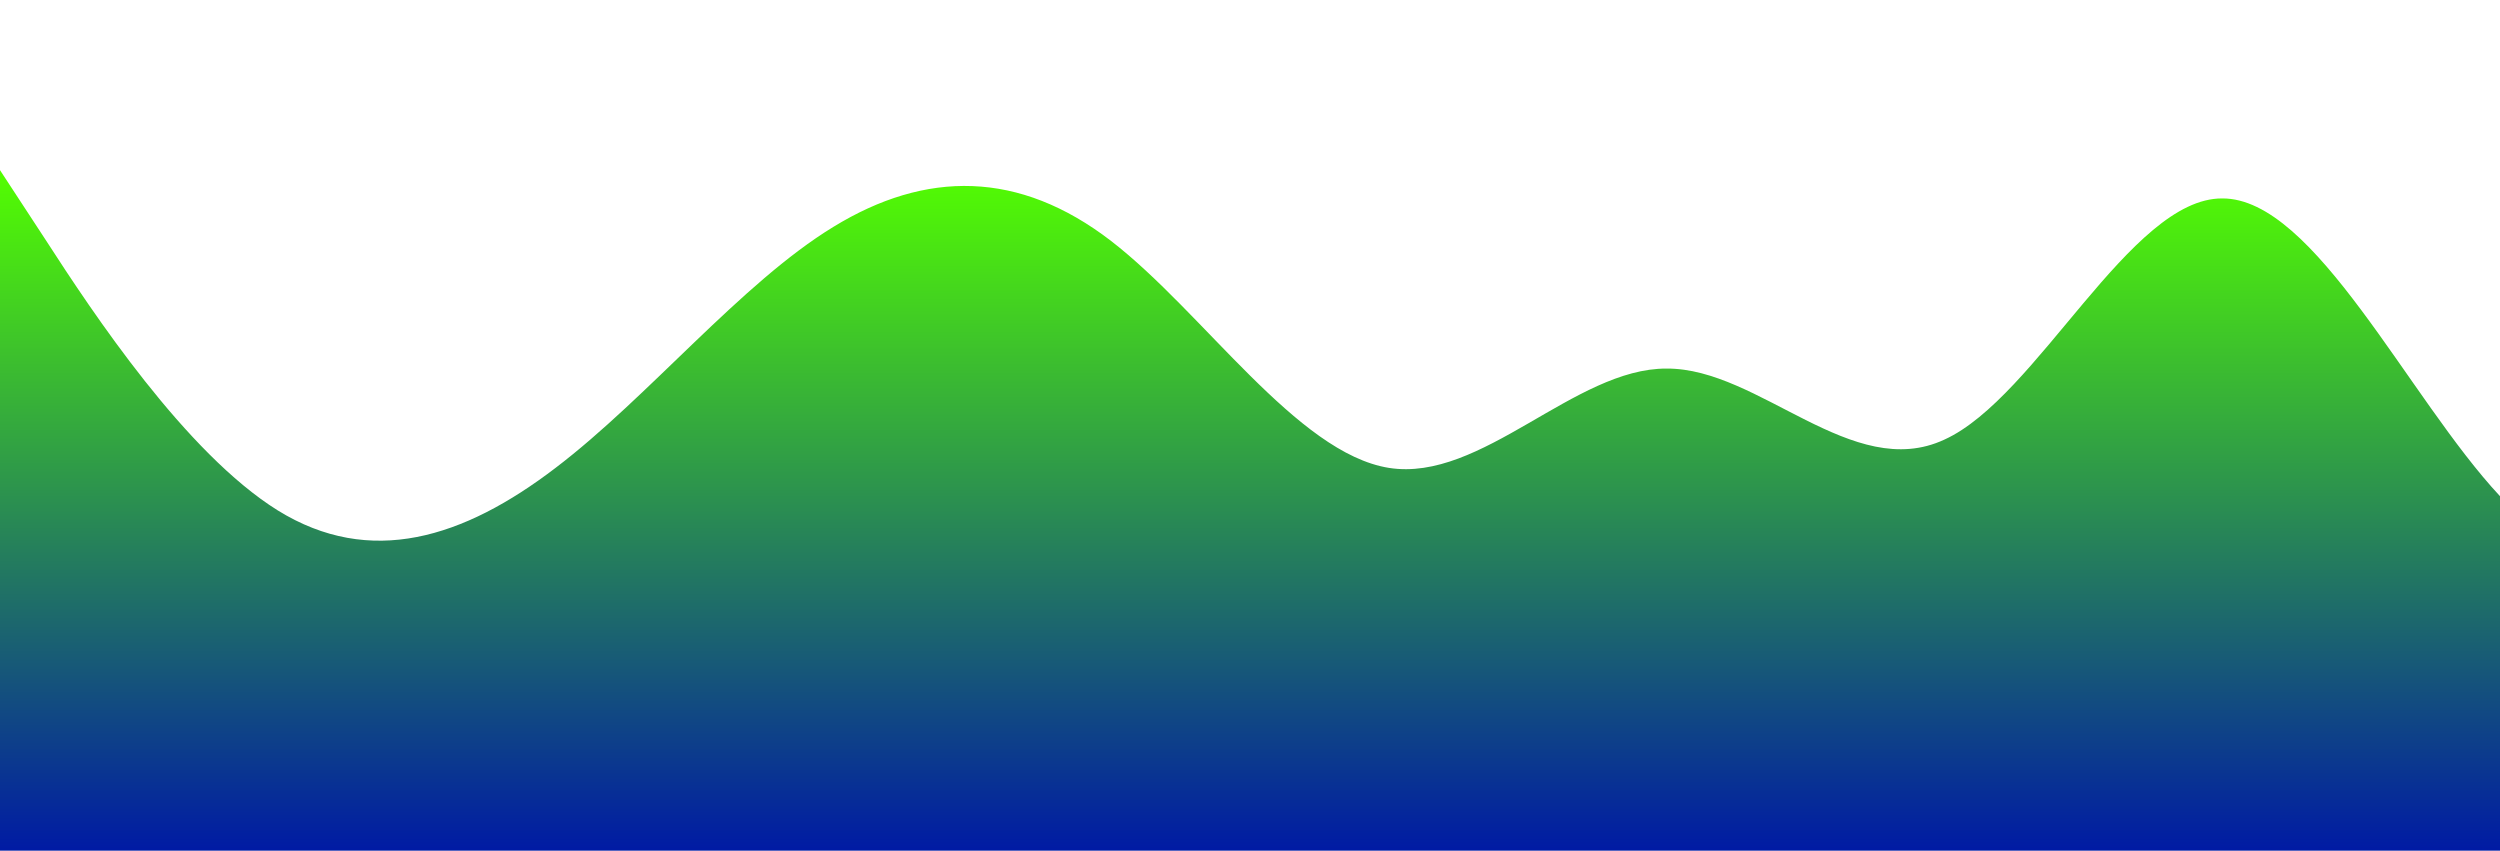 <?xml version="1.0" standalone="no"?>
<svg xmlns:xlink="http://www.w3.org/1999/xlink" id="wave" style="transform:rotate(180deg); transition: 0.3s" viewBox="0 0 1440 490" version="1.1" xmlns="http://www.w3.org/2000/svg"><defs><linearGradient id="sw-gradient-0" x1="0" x2="0" y1="1" y2="0"><stop stop-color="rgba(0, 26.07, 164.284, 1)" offset="0%"/><stop stop-color="rgba(83.361, 255, 0, 1)" offset="100%"/></linearGradient></defs><path style="transform:translate(0, 0px); opacity:1" fill="url(#sw-gradient-0)" d="M0,98L26.7,138.8C53.3,180,107,261,160,294C213.3,327,267,310,320,269.5C373.3,229,427,163,480,130.7C533.3,98,587,98,640,138.8C693.3,180,747,261,800,269.5C853.3,278,907,212,960,212.3C1013.3,212,1067,278,1120,253.2C1173.3,229,1227,114,1280,114.3C1333.3,114,1387,229,1440,285.8C1493.3,343,1547,343,1600,334.8C1653.3,327,1707,310,1760,269.5C1813.3,229,1867,163,1920,155.2C1973.3,147,2027,196,2080,228.7C2133.3,261,2187,278,2240,269.5C2293.3,261,2347,229,2400,253.2C2453.3,278,2507,359,2560,375.7C2613.3,392,2667,343,2720,334.8C2773.3,327,2827,359,2880,326.7C2933.3,294,2987,196,3040,179.7C3093.3,163,3147,229,3200,253.2C3253.3,278,3307,261,3360,220.5C3413.3,180,3467,114,3520,147C3573.3,180,3627,310,3680,367.5C3733.3,425,3787,408,3813,400.2L3840,392L3840,490L3813.3,490C3786.7,490,3733,490,3680,490C3626.7,490,3573,490,3520,490C3466.7,490,3413,490,3360,490C3306.7,490,3253,490,3200,490C3146.7,490,3093,490,3040,490C2986.7,490,2933,490,2880,490C2826.7,490,2773,490,2720,490C2666.7,490,2613,490,2560,490C2506.7,490,2453,490,2400,490C2346.7,490,2293,490,2240,490C2186.7,490,2133,490,2080,490C2026.7,490,1973,490,1920,490C1866.7,490,1813,490,1760,490C1706.7,490,1653,490,1600,490C1546.7,490,1493,490,1440,490C1386.7,490,1333,490,1280,490C1226.7,490,1173,490,1120,490C1066.7,490,1013,490,960,490C906.7,490,853,490,800,490C746.7,490,693,490,640,490C586.7,490,533,490,480,490C426.7,490,373,490,320,490C266.7,490,213,490,160,490C106.7,490,53,490,27,490L0,490Z"/></svg>